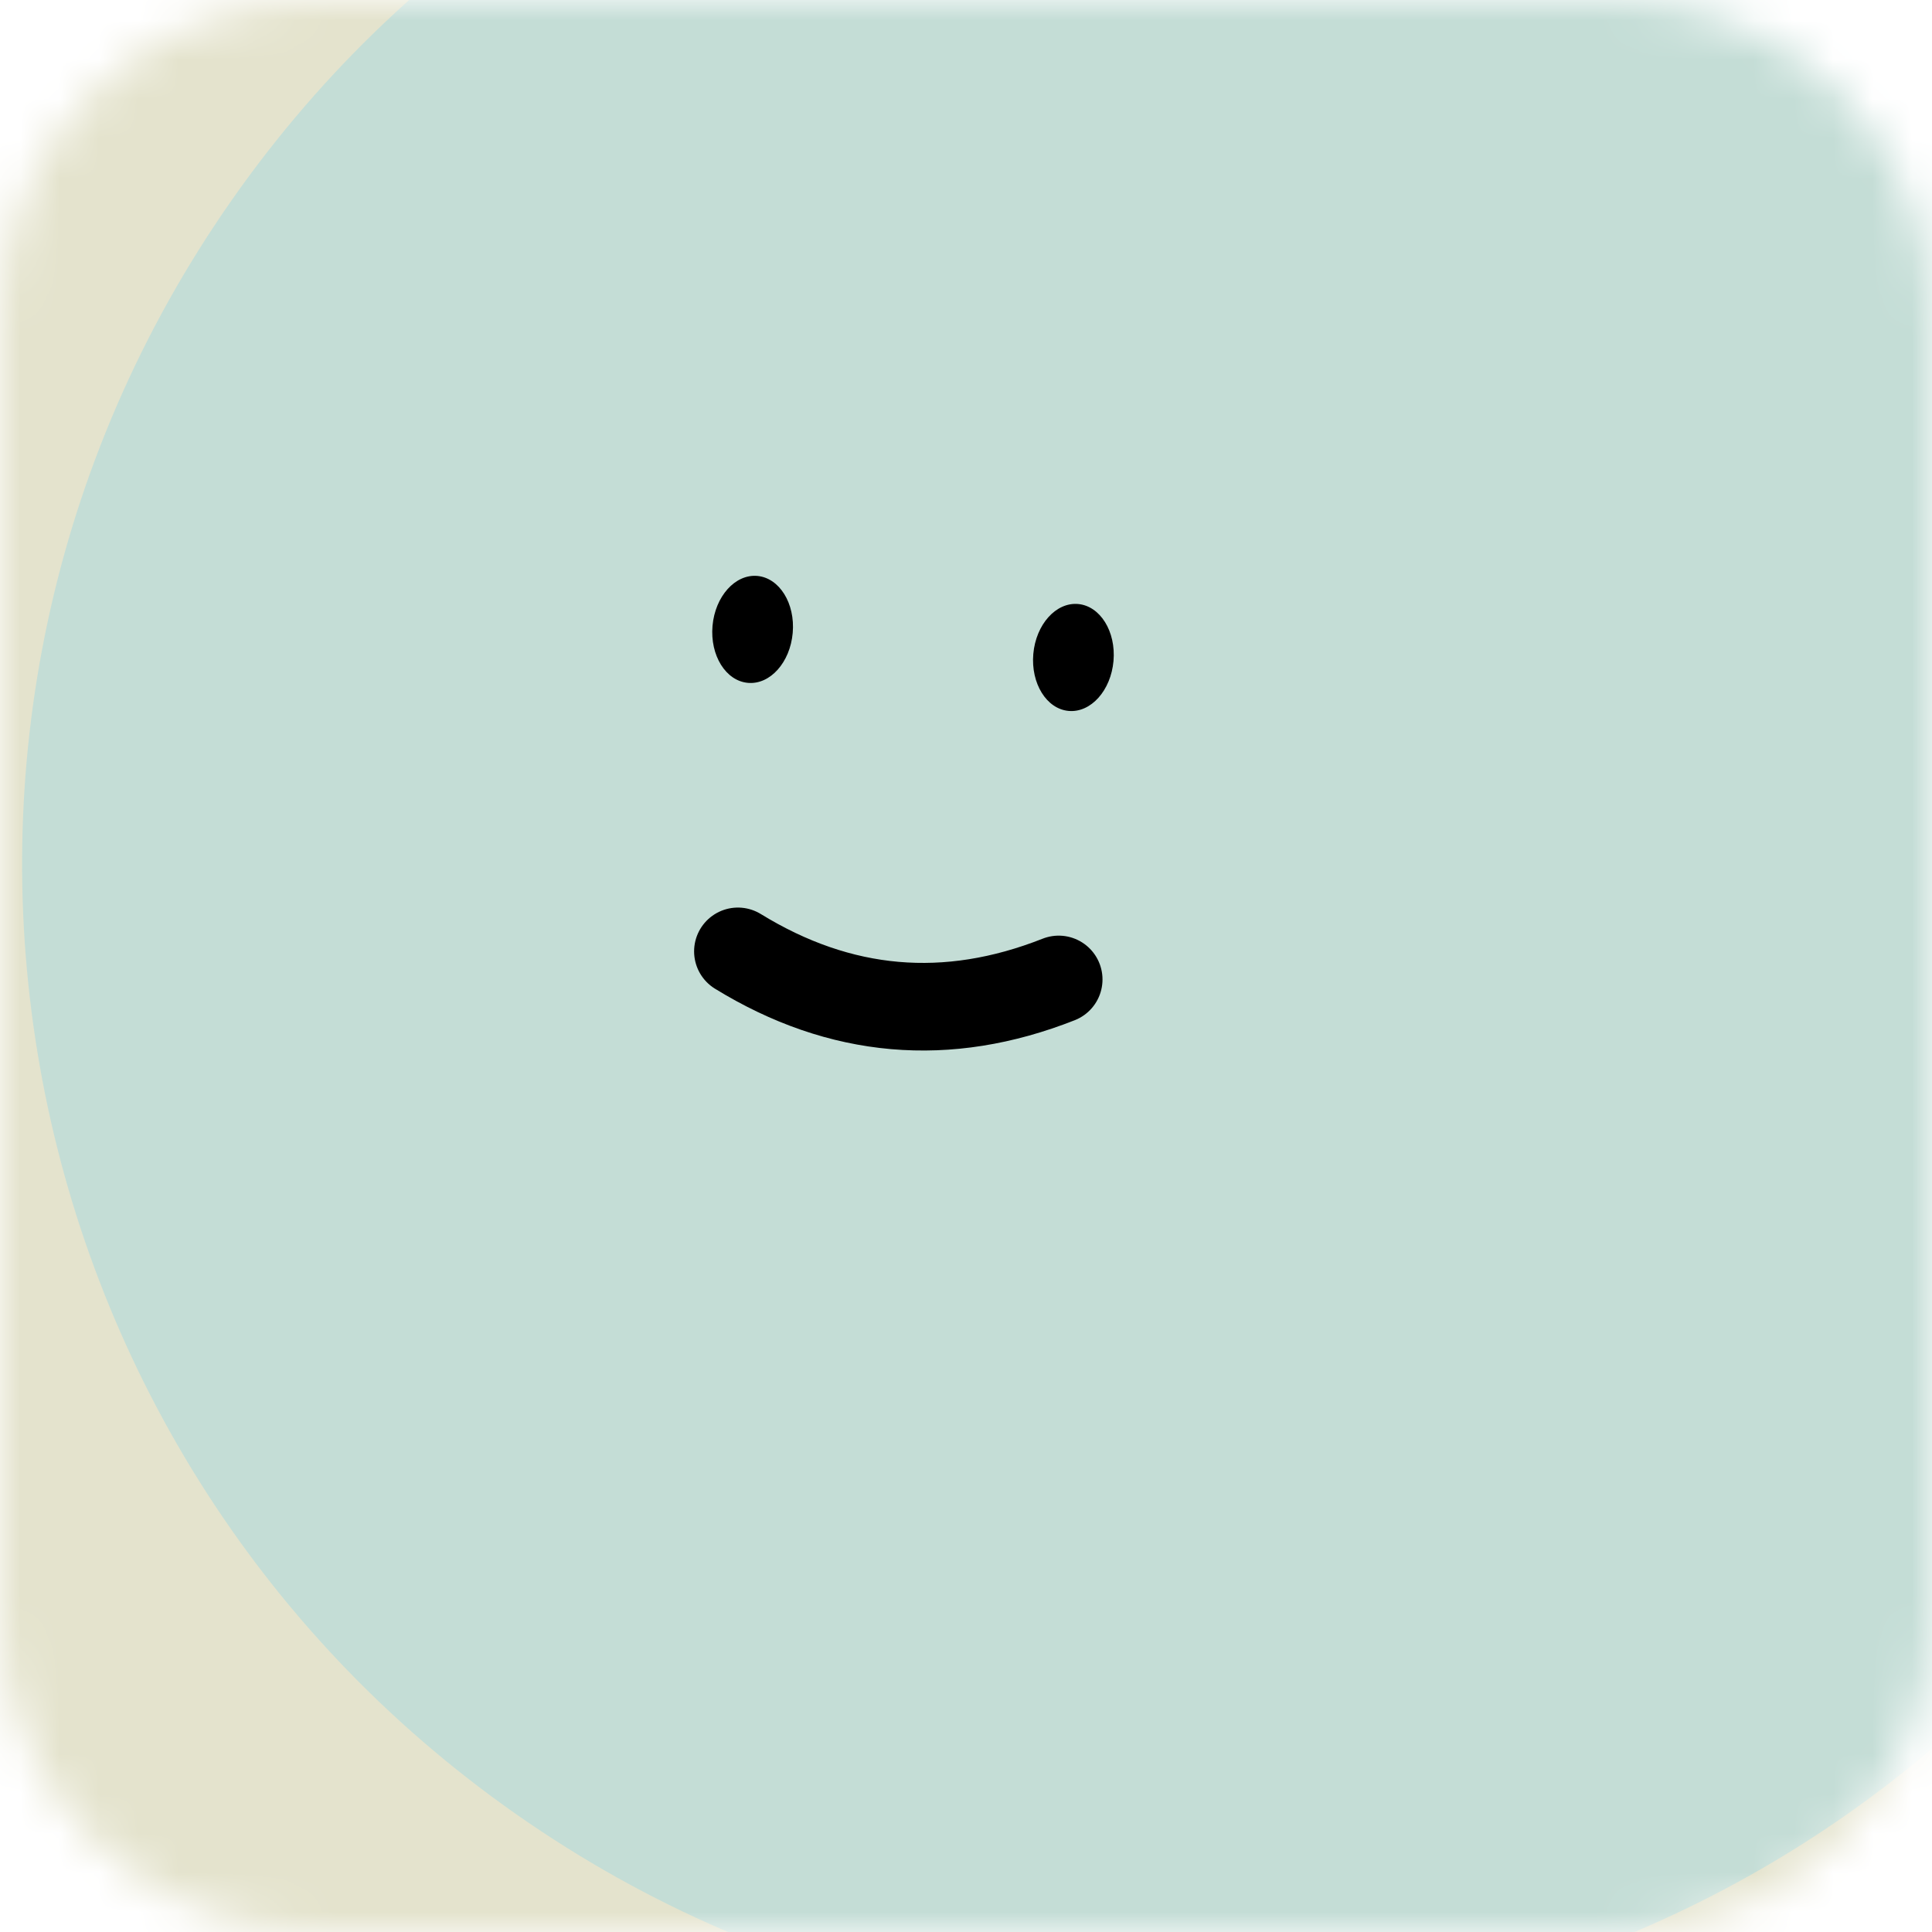 <svg width="49" height="49" viewBox="0 0 49 49" fill="none" xmlns="http://www.w3.org/2000/svg">
<mask id="mask0" mask-type="alpha" maskUnits="userSpaceOnUse" x="0" y="0" width="49" height="49">
<path d="M41 0H8C3.582 0 0 3.582 0 8V41C0 45.418 3.582 49 8 49H41C45.418 49 49 45.418 49 41V8C49 3.582 45.418 0 41 0Z" fill="#ECECDD"/>
</mask>
<g mask="url(#mask0)">
<path d="M49 0H0V49H49V0Z" fill="#E4E3CD"/>
<path d="M46.827 -2.148C33.526 -11.461 15.194 -8.229 5.88 5.072C-3.433 18.373 -0.201 36.705 13.1 46.018C26.401 55.332 44.733 52.099 54.046 38.798C63.36 25.498 60.127 7.166 46.827 -2.148Z" fill="#C4DDD6"/>
<path d="M18.715 24.129C21.309 25.722 24.02 25.959 26.851 24.841" stroke="black" stroke-width="2.222" stroke-linecap="round"/>
<path d="M20.105 16.052C20.171 15.304 19.768 14.657 19.207 14.607C18.645 14.558 18.137 15.126 18.071 15.874C18.006 16.623 18.408 17.27 18.97 17.319C19.531 17.369 20.04 16.801 20.105 16.052Z" fill="black"/>
<path d="M28.241 16.764C28.306 16.015 27.904 15.369 27.343 15.319C26.781 15.27 26.273 15.838 26.207 16.586C26.142 17.335 26.544 17.982 27.105 18.031C27.667 18.08 28.175 17.513 28.241 16.764Z" fill="black"/>
</g>
</svg>

